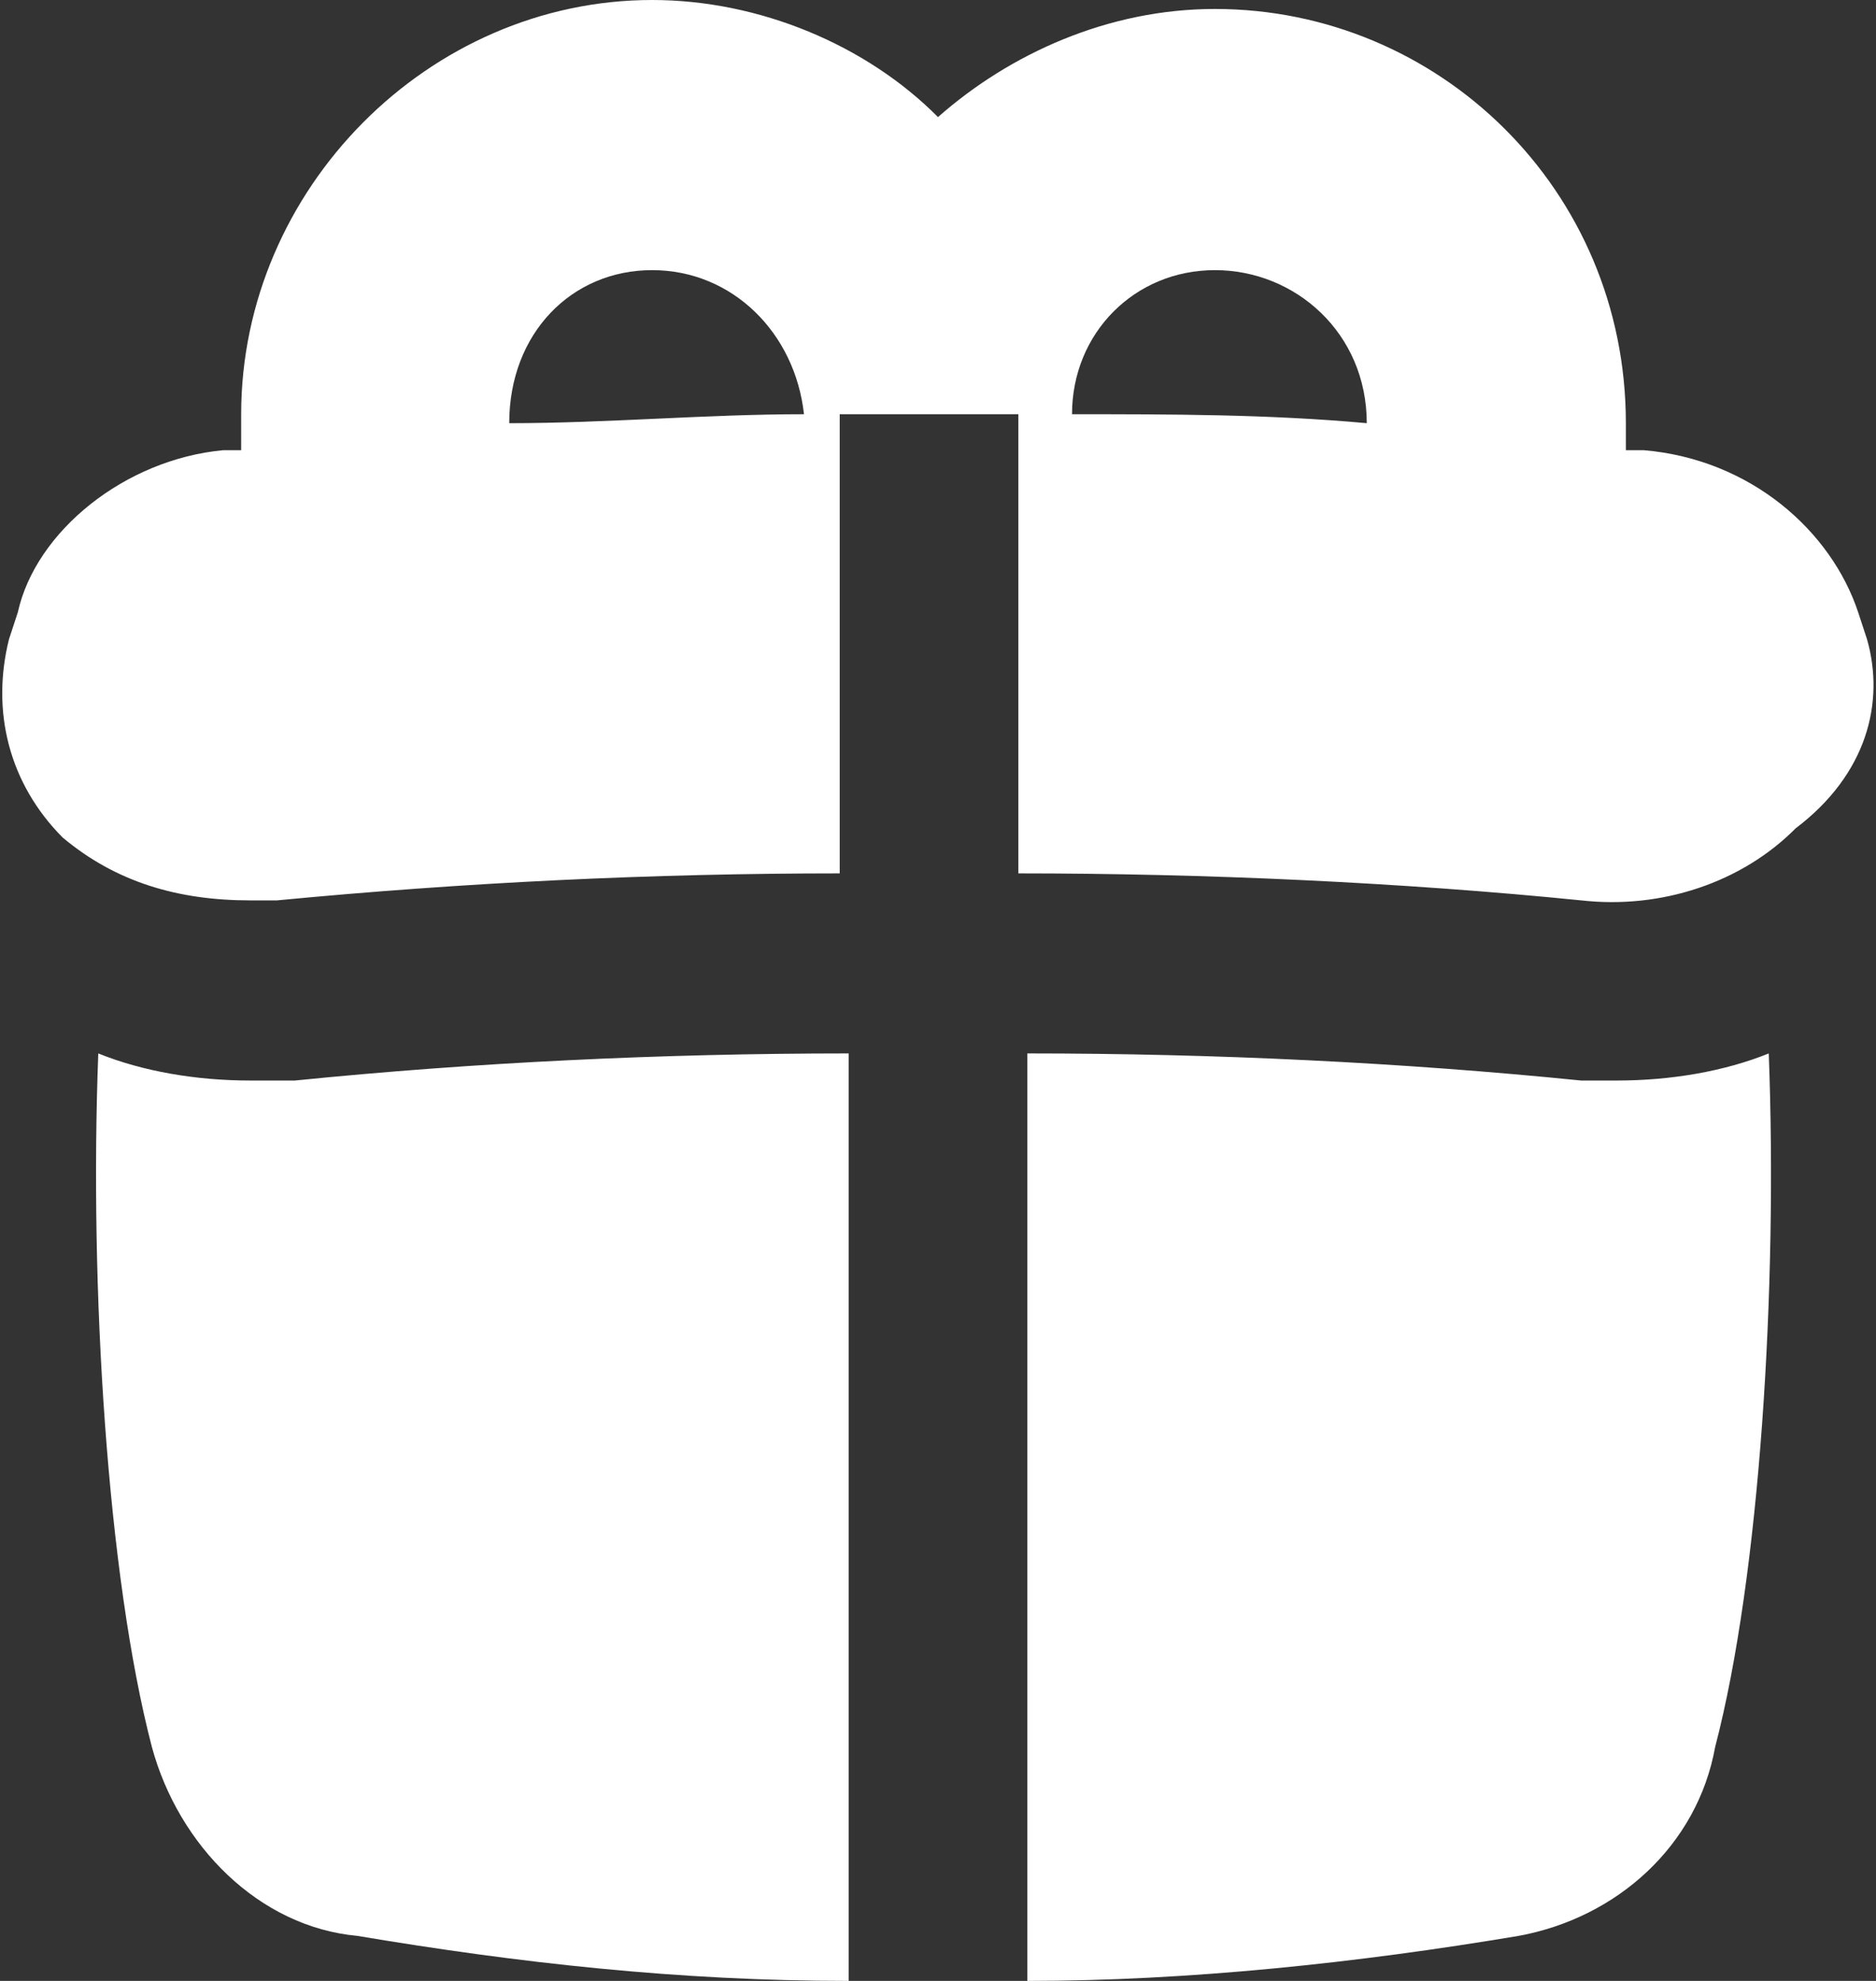 <svg width="18" height="19" viewBox="0 0 18 19" fill="none" xmlns="http://www.w3.org/2000/svg">
<rect x="0" y="0" width="18" height="19" fill="#333333" stroke="none"/>
<g clip-path="url(#clip0_185_116)">
<path d="M15.514 10.364C15.428 10.364 15.257 10.364 15.171 10.364C13.457 10.191 11.657 10.104 9.857 10.104V18.914V19C11.4 19 13.028 18.827 14.571 18.568C15.514 18.395 16.286 17.704 16.457 16.755C16.886 15.114 17.057 12.35 16.971 10.104C16.543 10.277 16.029 10.364 15.514 10.364Z" fill="#ffffff"/>
<path d="M8.143 10.104C6.343 10.104 4.543 10.191 2.829 10.364C2.657 10.364 2.571 10.364 2.4 10.364C1.886 10.364 1.371 10.277 0.943 10.104C0.857 12.35 1.029 15.114 1.457 16.755C1.714 17.704 2.486 18.482 3.429 18.568C4.971 18.827 6.514 19 8.143 19V18.914V10.104Z" fill="#ffffff"/>
<path d="M17.914 6.132L17.829 5.873C17.571 5.095 16.8 4.405 15.771 4.318C15.686 4.318 15.686 4.318 15.6 4.318C15.6 4.232 15.6 4.145 15.6 4.059C15.6 1.814 13.8 0.086 11.657 0.086C10.629 0.086 9.686 0.518 9 1.123C8.314 0.432 7.286 0 6.257 0C4.114 0 2.314 1.814 2.314 3.973C2.314 4.059 2.314 4.145 2.314 4.318C2.229 4.318 2.229 4.318 2.143 4.318C1.2 4.405 0.343 5.095 0.171 5.873L0.086 6.132C-0.086 6.823 0.086 7.514 0.6 8.032C1.114 8.464 1.714 8.636 2.4 8.636C2.486 8.636 2.571 8.636 2.657 8.636C4.457 8.464 6.257 8.377 8.057 8.377V3.973H9.771V8.377C11.571 8.377 13.457 8.464 15.171 8.636C15.943 8.723 16.714 8.464 17.229 7.945C17.914 7.427 18.086 6.736 17.914 6.132ZM4.886 4.059C4.886 3.195 5.486 2.591 6.257 2.591C7.029 2.591 7.629 3.195 7.714 3.973C6.771 3.973 5.829 4.059 4.886 4.059ZM13.114 4.059C12.171 3.973 11.229 3.973 10.286 3.973C10.286 3.195 10.886 2.591 11.657 2.591C12.429 2.591 13.114 3.195 13.114 4.059Z" fill="#ffffff"/>
</g>
<defs>
<clipPath id="clip0_185_116">
<rect width="18" height="19" fill="white"/>
</clipPath>
</defs>
</svg>
